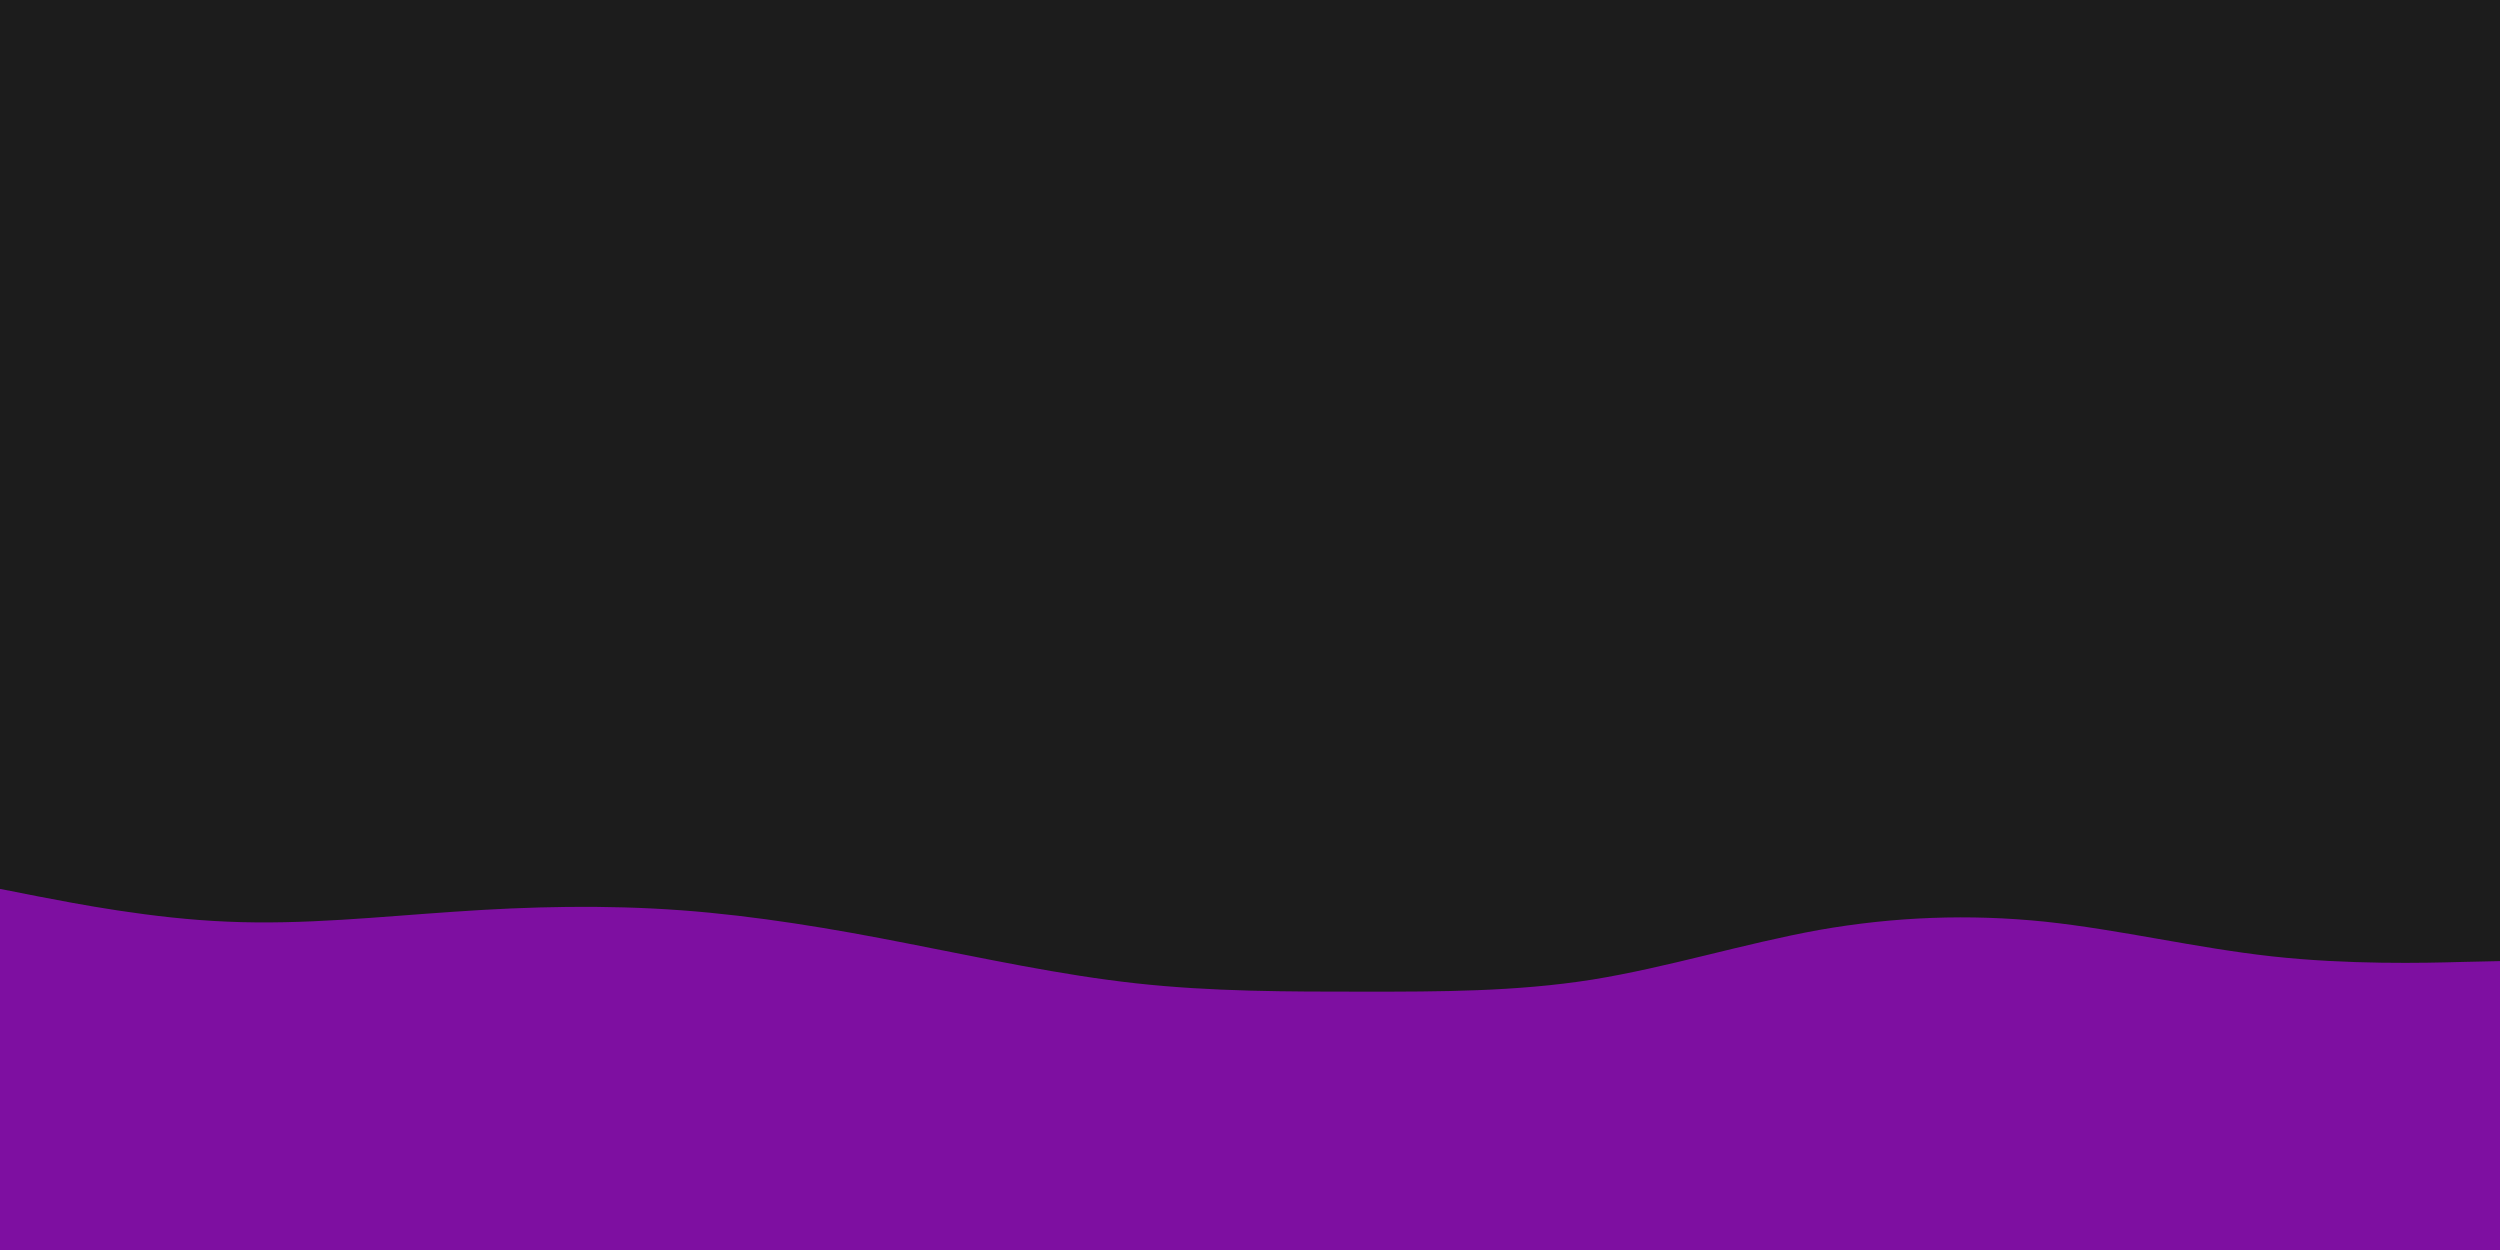 <svg id="visual" viewBox="0 0 900 450" width="900" height="450" xmlns="http://www.w3.org/2000/svg" xmlns:xlink="http://www.w3.org/1999/xlink" version="1.1">
	<rect x="0" y="0" width="100%" height="100%" fill="#1c1c1c">
	</rect>
	<path d="M0 320L13.7 322.7C27.3 325.3 54.7 330.7 82 331.8C109.3 333 136.7 330 163.8 328.2C191 326.3 218 325.7 245.2 327.7C272.3 329.7 299.7 334.3 327 339.7C354.3 345 381.7 351 409 354C436.3 357 463.7 357 491 357C518.3 357 545.7 357 573 352.7C600.3 348.3 627.7 339.7 654.8 334.8C682 330 709 329 736.2 331.8C763.3 334.7 790.7 341.3 818 344.3C845.3 347.3 872.7 346.7 886.3 346.3L900 346L900 451L886.3 451C872.7 451 845.3 451 818 451C790.7 451 763.3 451 736.2 451C709 451 682 451 654.8 451C627.7 451 600.3 451 573 451C545.7 451 518.3 451 491 451C463.7 451 436.3 451 409 451C381.7 451 354.3 451 327 451C299.7 451 272.3 451 245.2 451C218 451 191 451 163.8 451C136.7 451 109.3 451 82 451C54.7 451 27.3 451 13.7 451L0 451Z" fill="#7e0fa1" stroke-linecap="round" stroke-linejoin="miter">
	</path>
</svg>
